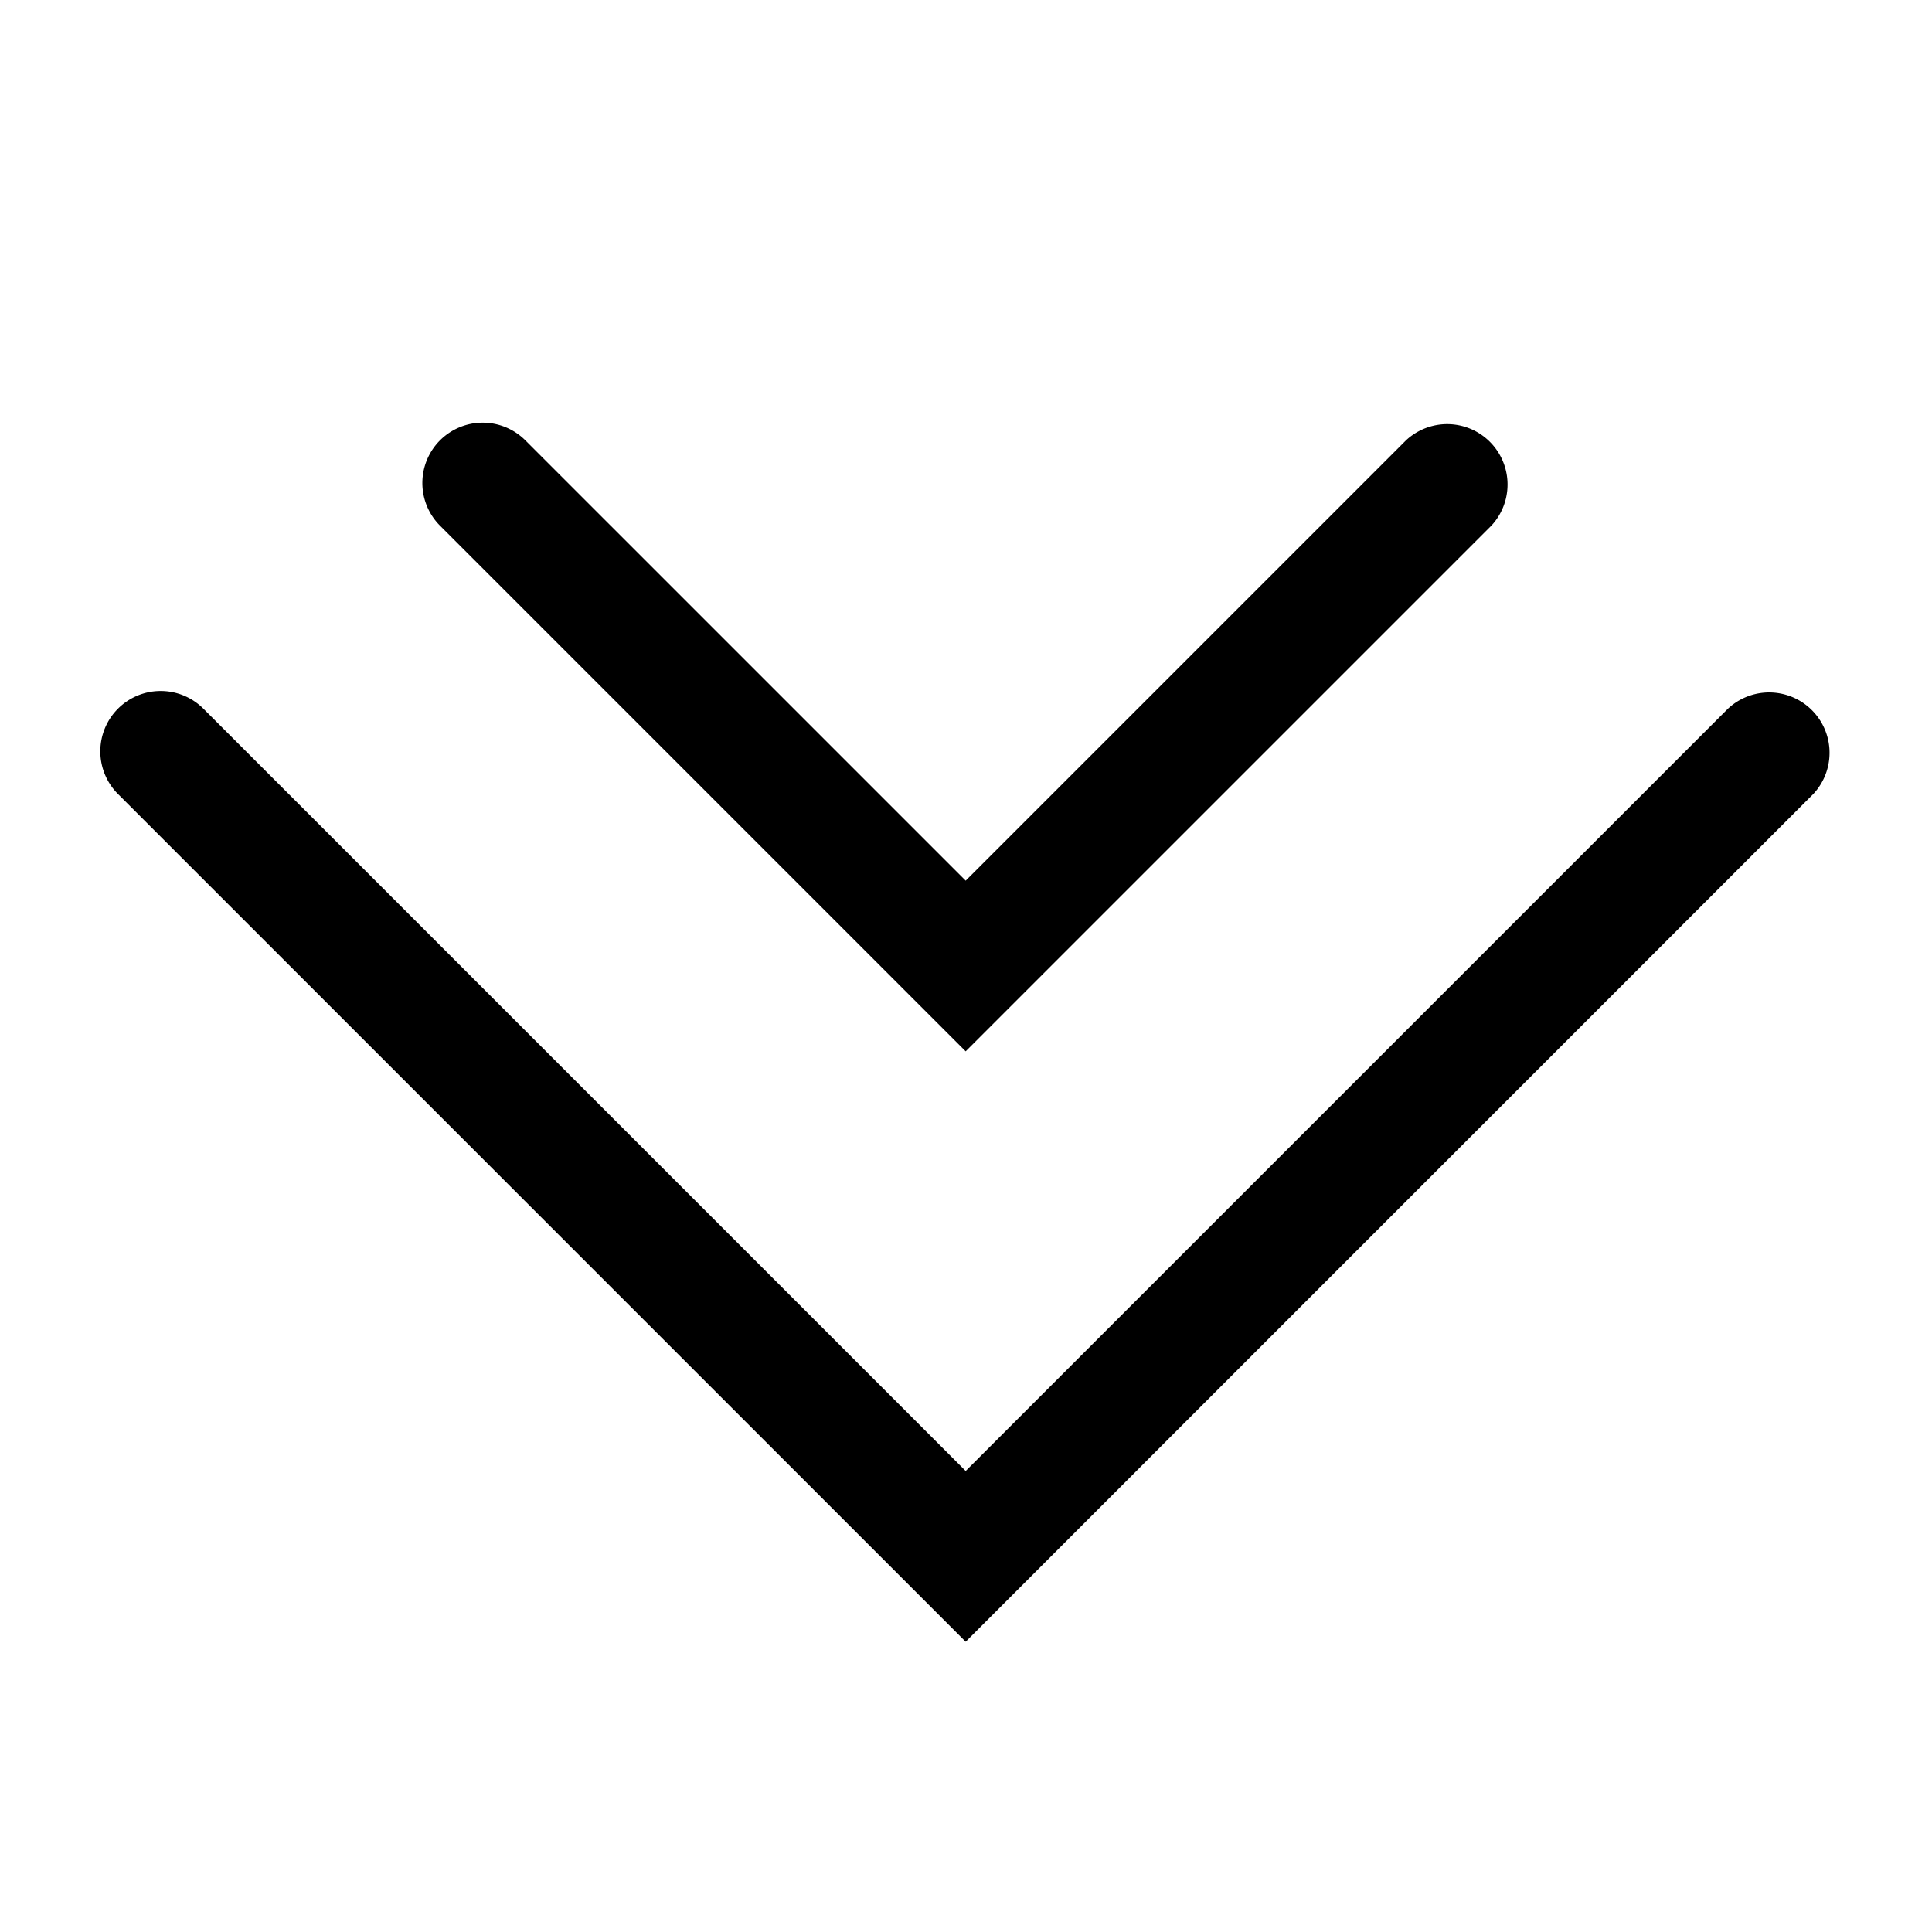 <svg id="arrow_down" fill="currentColor" xmlns="http://www.w3.org/2000/svg" viewBox="0 0 24 24"><path fill-rule="evenodd" clip-rule="evenodd" d="M1.466 8.803a.75.75 0 0 1 1.06 0l9.47 9.47 9.47-9.47a.75.75 0 0 1 1.06 1.06l-10.53 10.531-10.53-10.53a.75.75 0 0 1 0-1.061Z"/><path fill-rule="evenodd" clip-rule="evenodd" d="M5.466 5.47a.75.75 0 0 1 1.06 0l5.47 5.47 5.47-5.47a.75.75 0 0 1 1.06 1.06l-6.53 6.53-6.53-6.53a.75.75 0 0 1 0-1.06Z"/></svg>